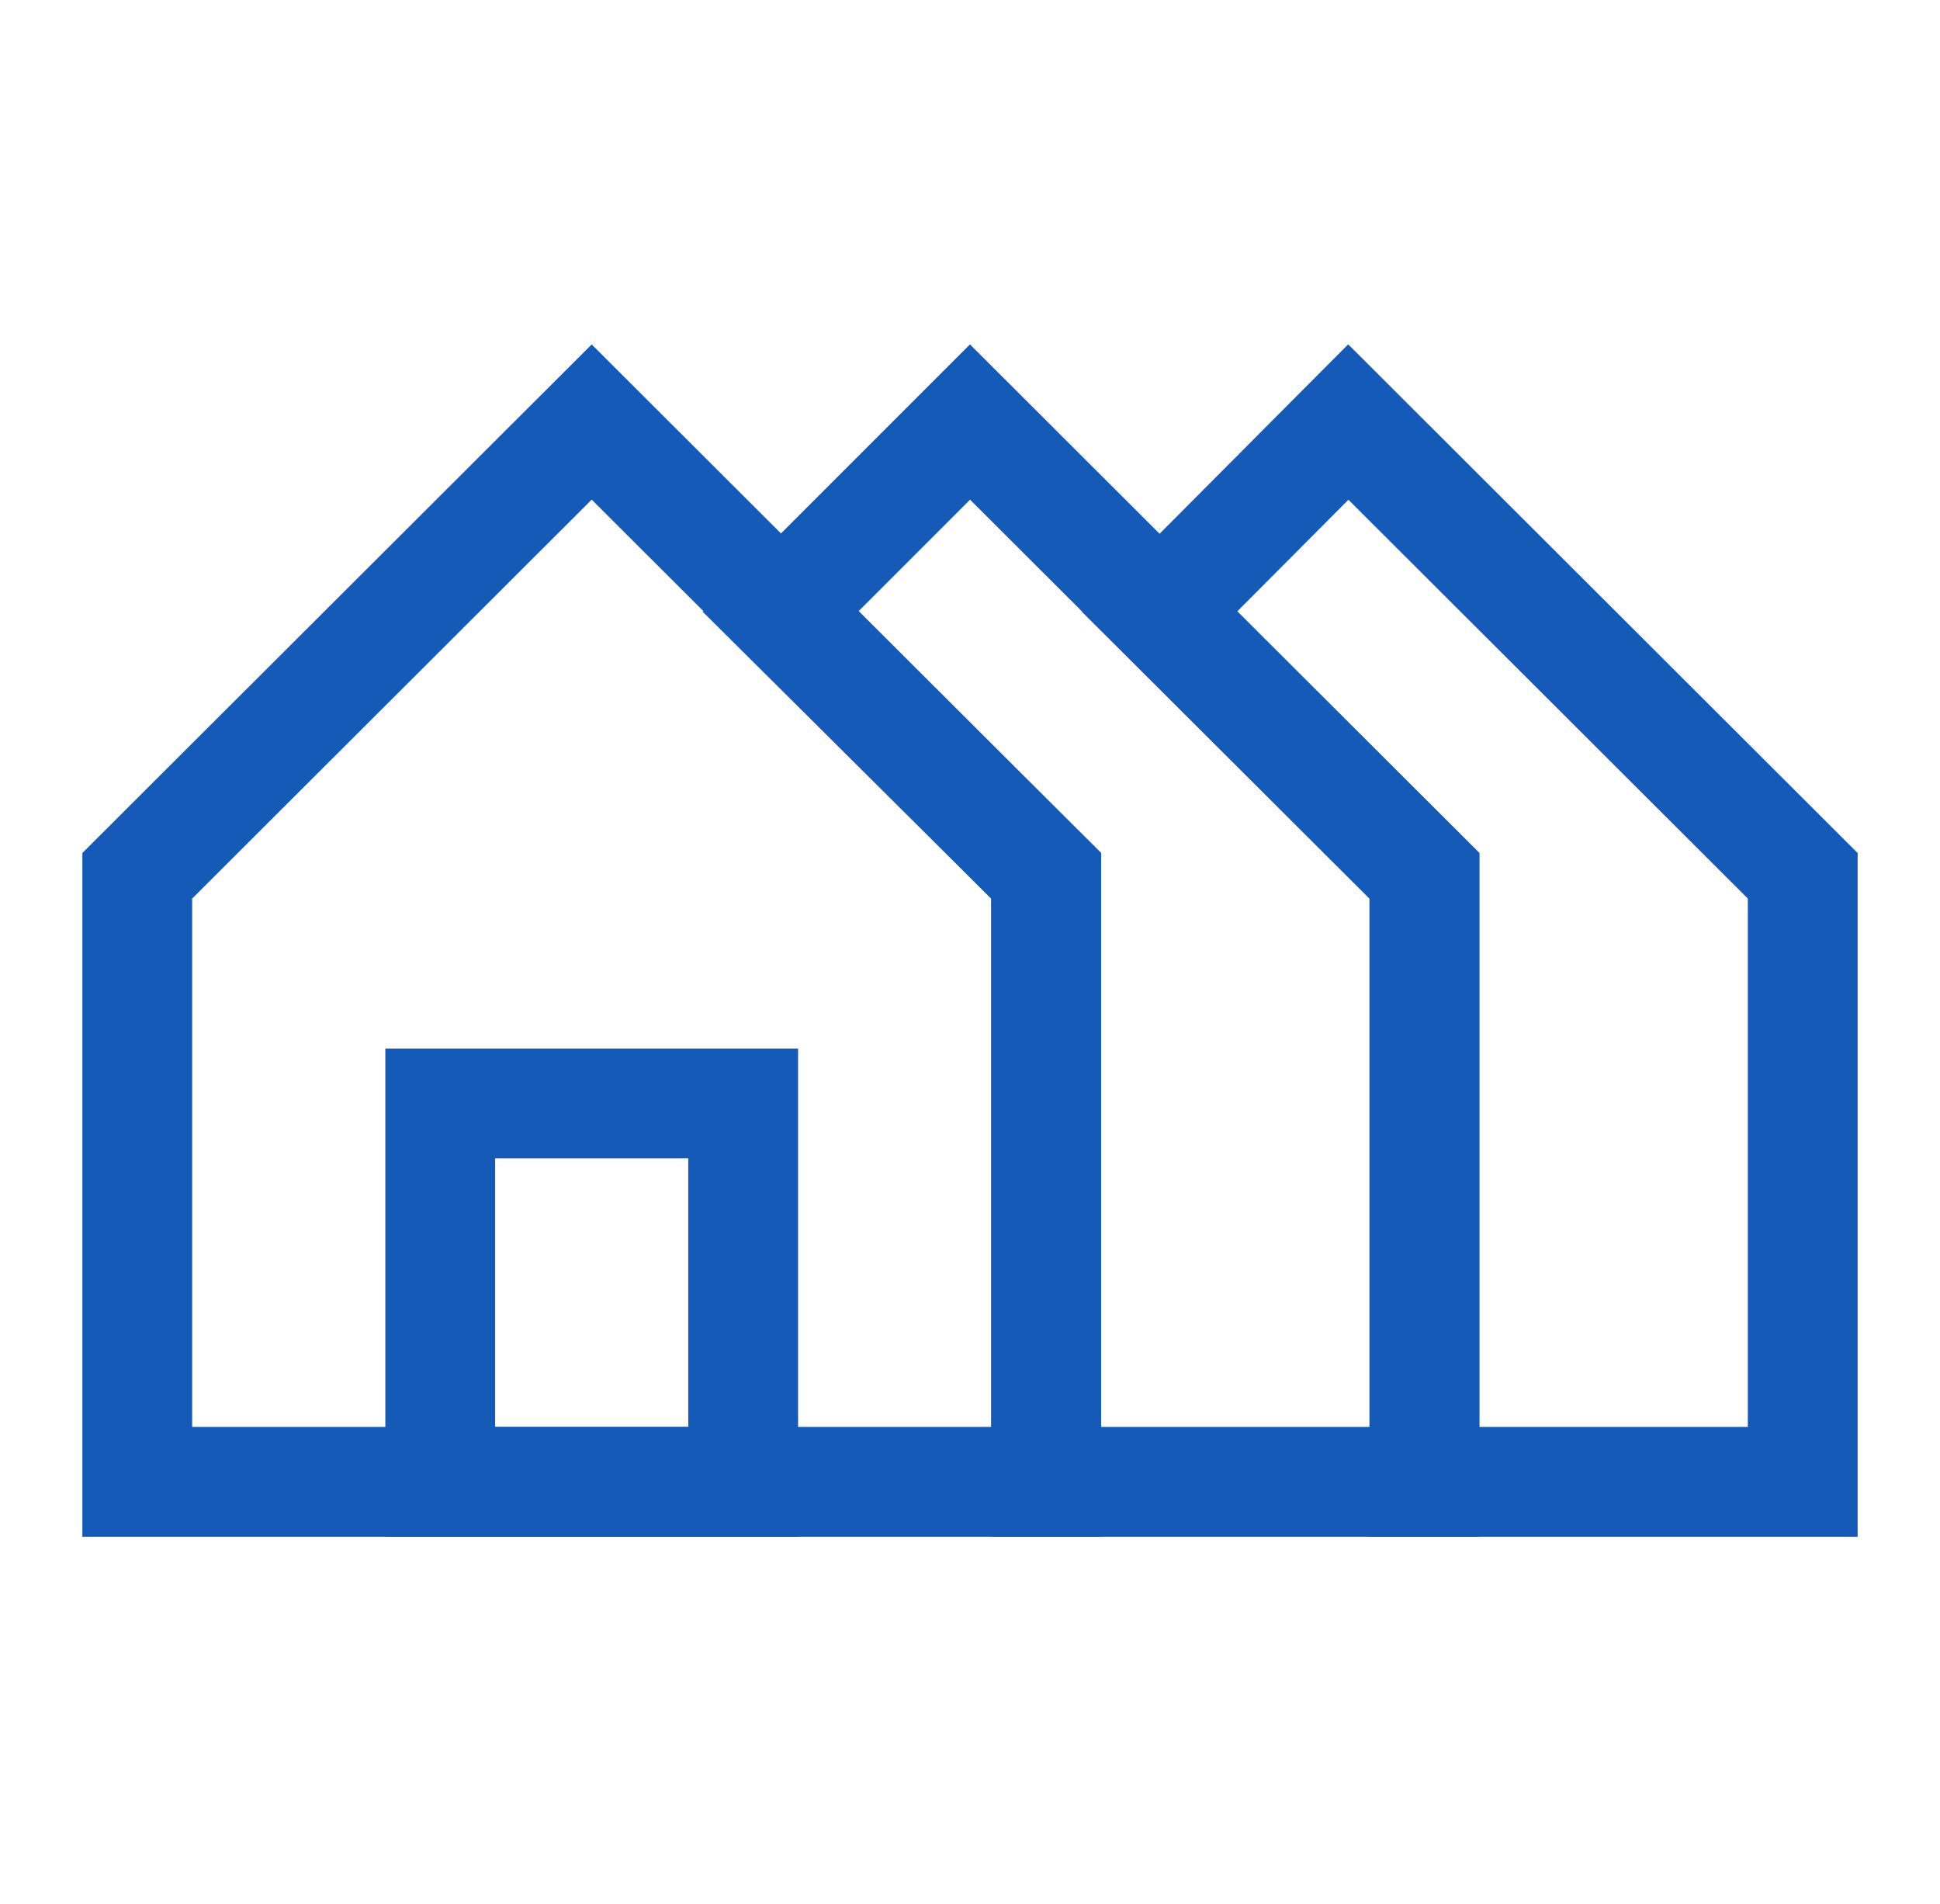 <svg width="53" height="52" viewBox="0 0 53 52" fill="none" xmlns="http://www.w3.org/2000/svg">
<g id="houses">
<g id="Group 10">
<path id="Vector" d="M28.58 23.92V40.473H3.75V23.92L16.165 11.527L28.58 23.92Z" stroke="#155AB7" stroke-width="3" stroke-miterlimit="10"/>
<path id="Vector_2" d="M38.915 23.92V40.473H28.58V23.92L21.322 16.705L26.5 11.527L38.915 23.92Z" stroke="#155AB7" stroke-width="3" stroke-miterlimit="10"/>
<path id="Vector_3" d="M49.25 23.92V40.473H38.915V23.92L31.678 16.705L36.835 11.527L49.25 23.92Z" stroke="#155AB7" stroke-width="3" stroke-miterlimit="10"/>
<path id="Vector_4" d="M20.303 30.138H12.027V40.473H20.303V30.138Z" stroke="#155AB7" stroke-width="3" stroke-miterlimit="10"/>
</g>
</g>
</svg>
